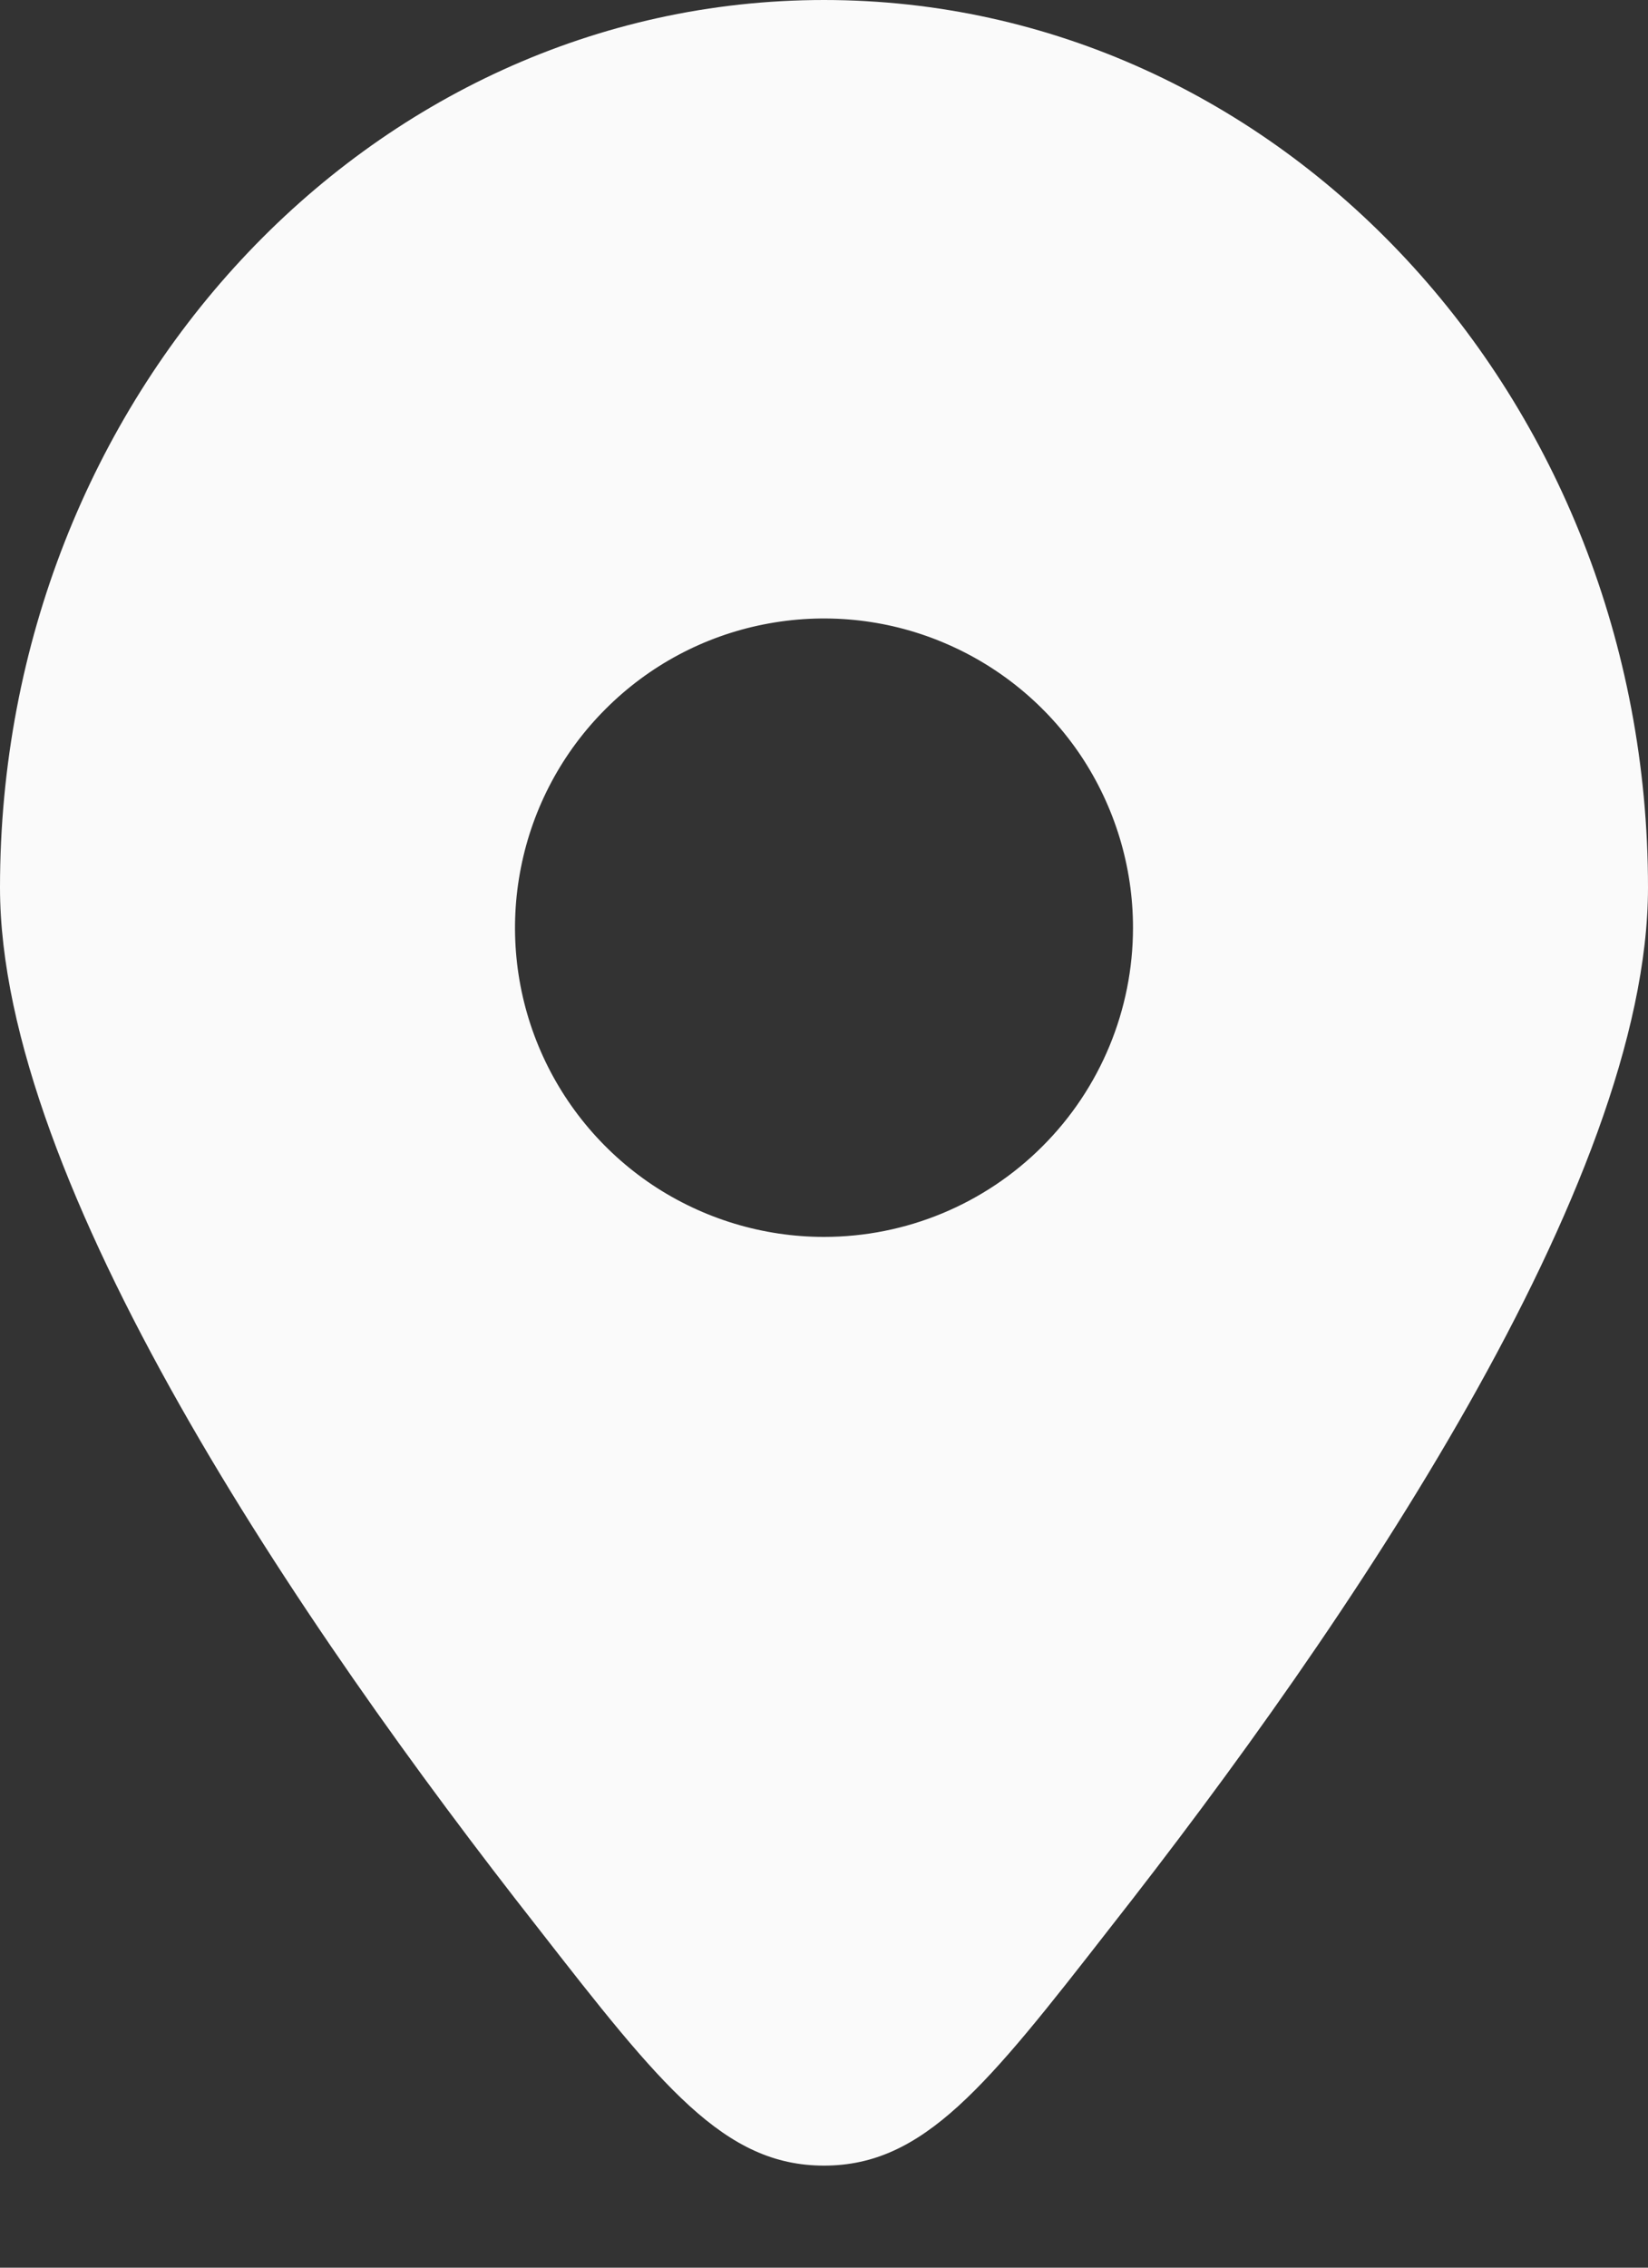 <svg width="16" height="22" viewBox="0 0 16 22" fill="none" xmlns="http://www.w3.org/2000/svg">
<rect x="0" y="0" width="16" height="22" fill="#333333" stroke="none"/>
<path fill-rule="evenodd" clip-rule="evenodd" d="M10.78 18.7C13.09 15.76 16 11.48 16 8.61C16 3.85 12.42 0 8 0C3.58 0 -0 3.85 -0 8.61C-0 11.48 2.91 15.76 5.22 18.7C6.42 20.24 7.03 21.01 8 21.01C8.97 21.01 9.58 20.24 10.78 18.7ZM8 12C7.407 12 6.827 11.824 6.333 11.495C5.84 11.165 5.455 10.696 5.228 10.148C5.001 9.6 4.942 8.996 5.058 8.415C5.173 7.833 5.459 7.298 5.879 6.879C6.298 6.459 6.832 6.173 7.414 6.058C7.996 5.942 8.6 6.001 9.148 6.229C9.696 6.456 10.165 6.84 10.495 7.333C10.824 7.827 11 8.407 11 9C11 9.796 10.684 10.559 10.121 11.121C9.558 11.684 8.796 12 8 12Z" fill="#FAFAFA"/>
</svg>
